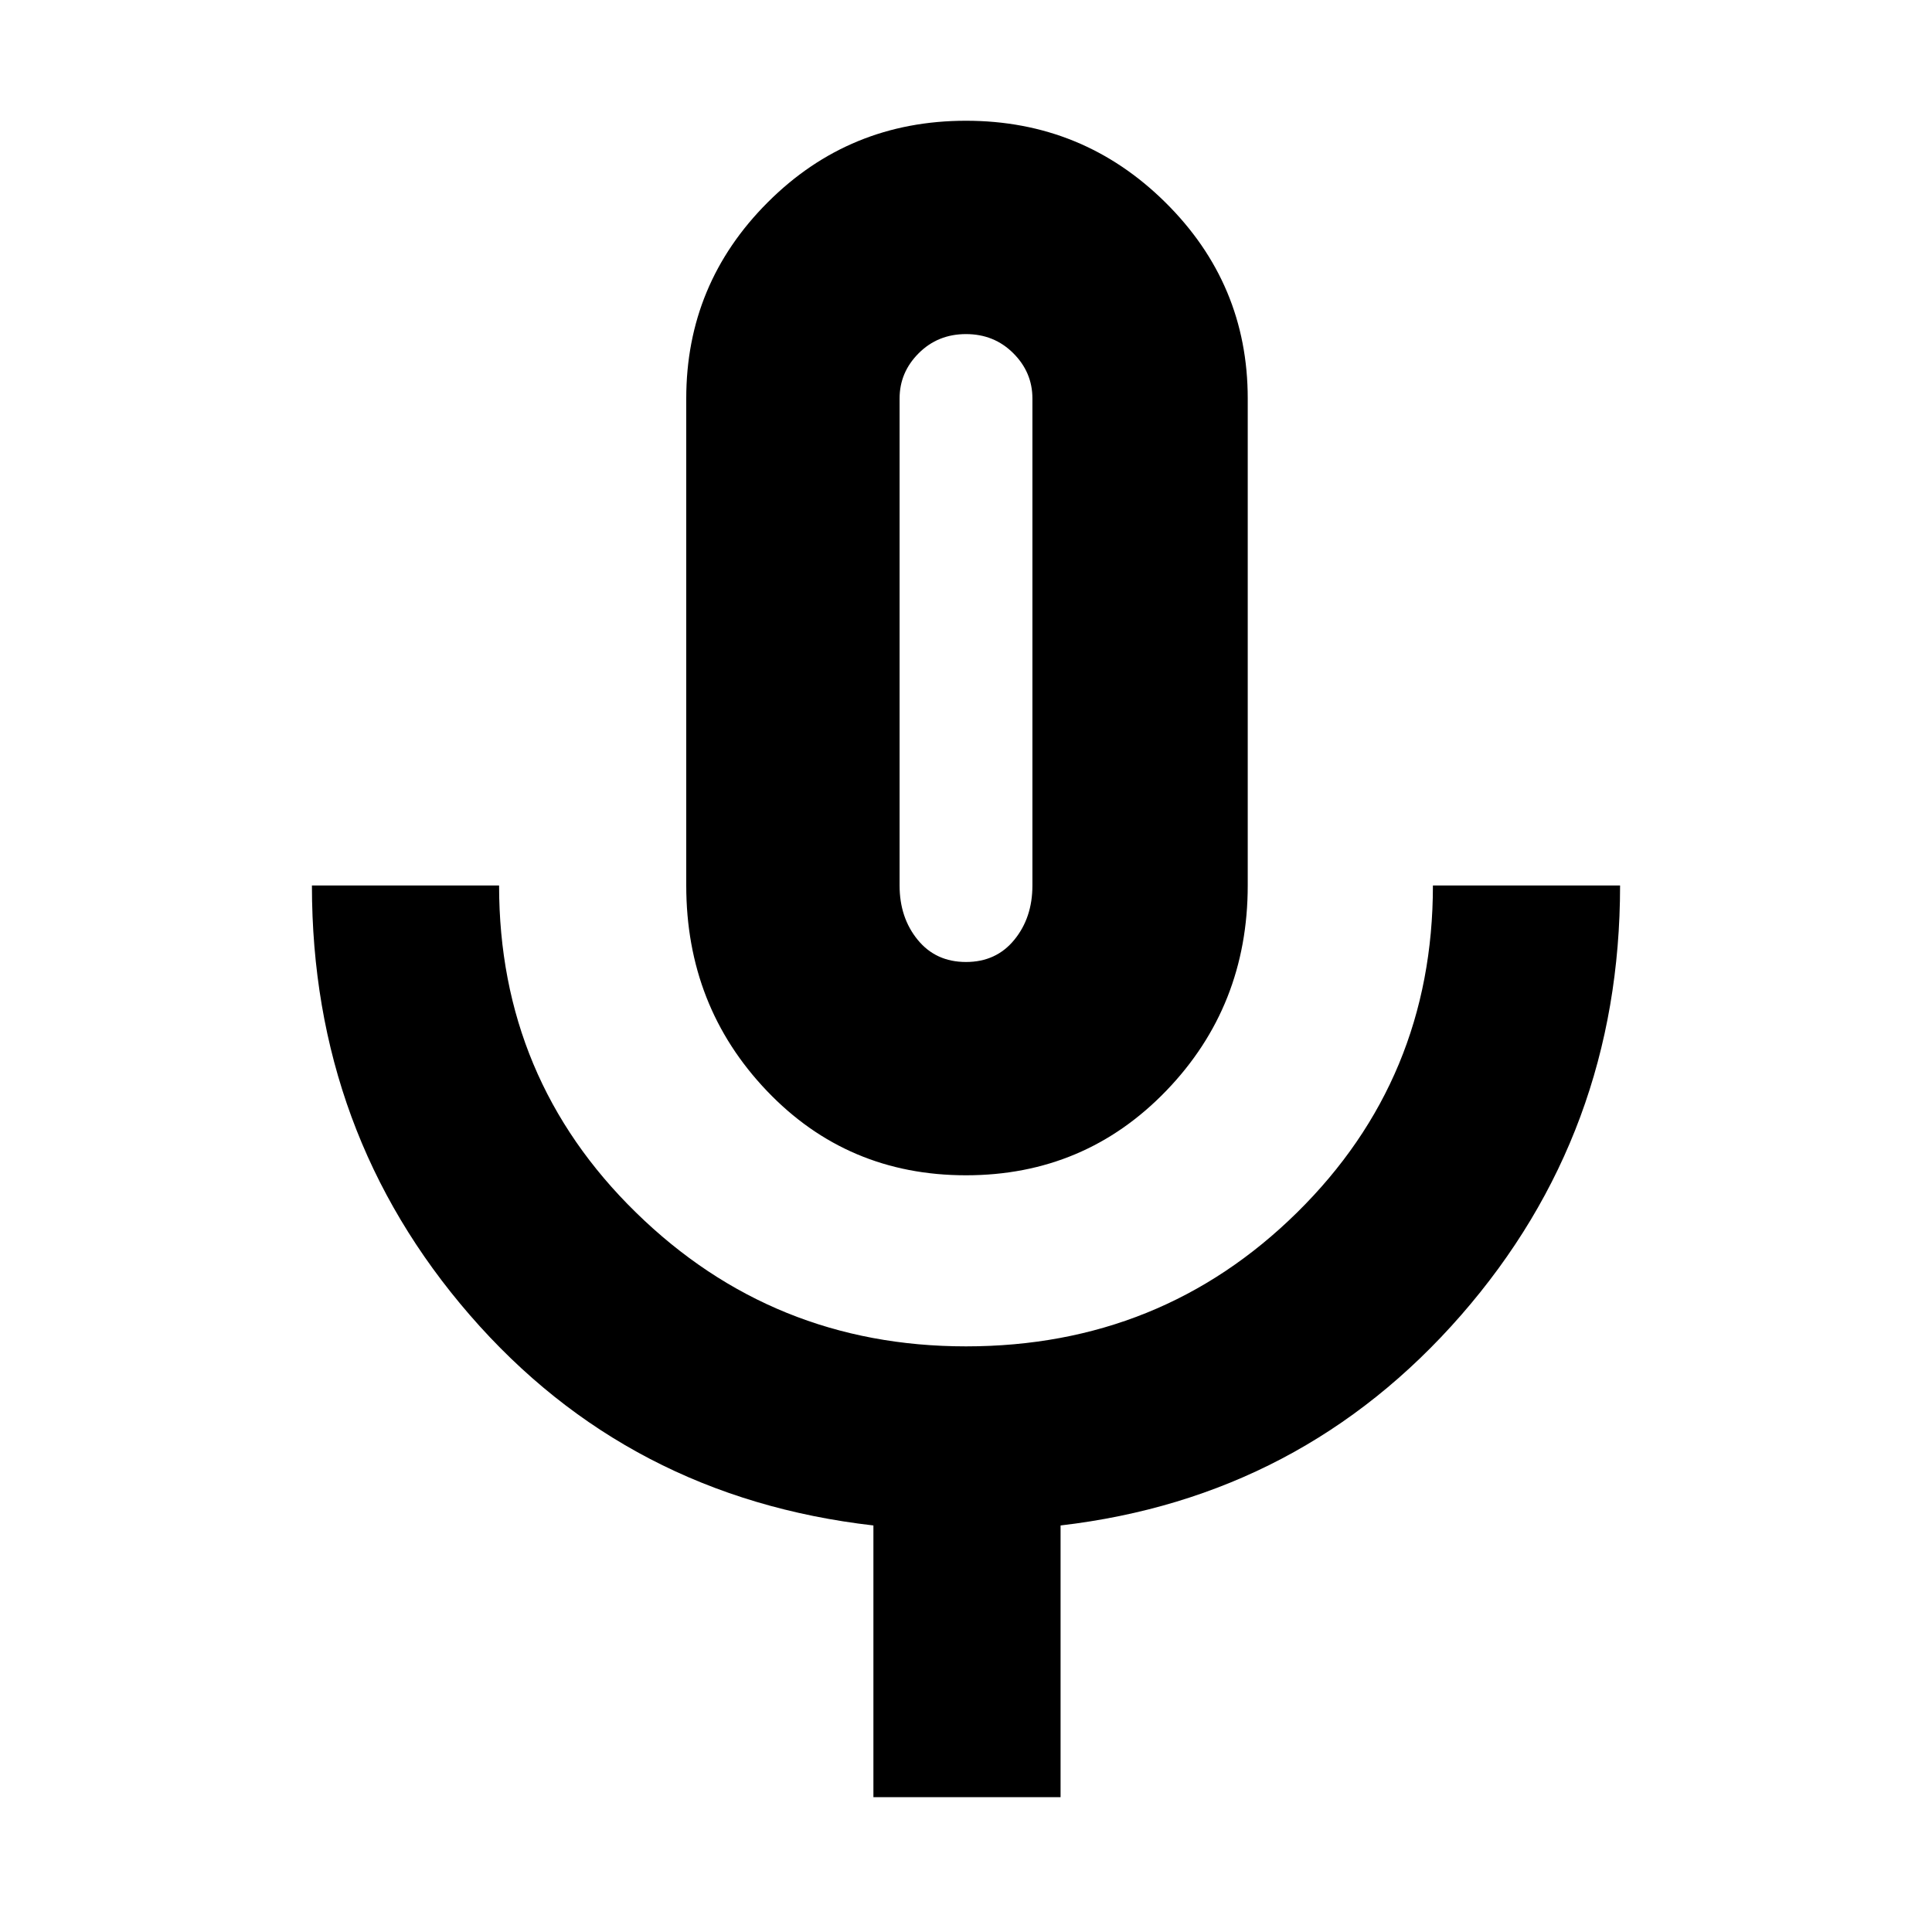 <svg xmlns="http://www.w3.org/2000/svg" height="40" width="40"><path d="M20 24.333Q17.542 24.333 15.875 22.583Q14.208 20.833 14.208 18.333V8.25Q14.208 5.875 15.896 4.188Q17.583 2.5 20 2.5Q22.417 2.5 24.125 4.188Q25.833 5.875 25.833 8.25V18.333Q25.833 20.833 24.146 22.583Q22.458 24.333 20 24.333ZM20 13.375Q20 13.375 20 13.375Q20 13.375 20 13.375Q20 13.375 20 13.375Q20 13.375 20 13.375Q20 13.375 20 13.375Q20 13.375 20 13.375Q20 13.375 20 13.375Q20 13.375 20 13.375ZM18.083 37.208V31.583Q13 31 9.729 27.229Q6.458 23.458 6.458 18.333H10.333Q10.333 22.333 13.167 25.104Q16 27.875 20 27.875Q24.042 27.875 26.854 25.104Q29.667 22.333 29.667 18.333H33.542Q33.542 23.458 30.25 27.229Q26.958 31 21.958 31.583V37.208ZM20 19.917Q20.625 19.917 21 19.458Q21.375 19 21.375 18.333V8.25Q21.375 7.708 20.979 7.313Q20.583 6.917 20 6.917Q19.417 6.917 19.021 7.313Q18.625 7.708 18.625 8.25V18.333Q18.625 19 19 19.458Q19.375 19.917 20 19.917Z"/></svg>